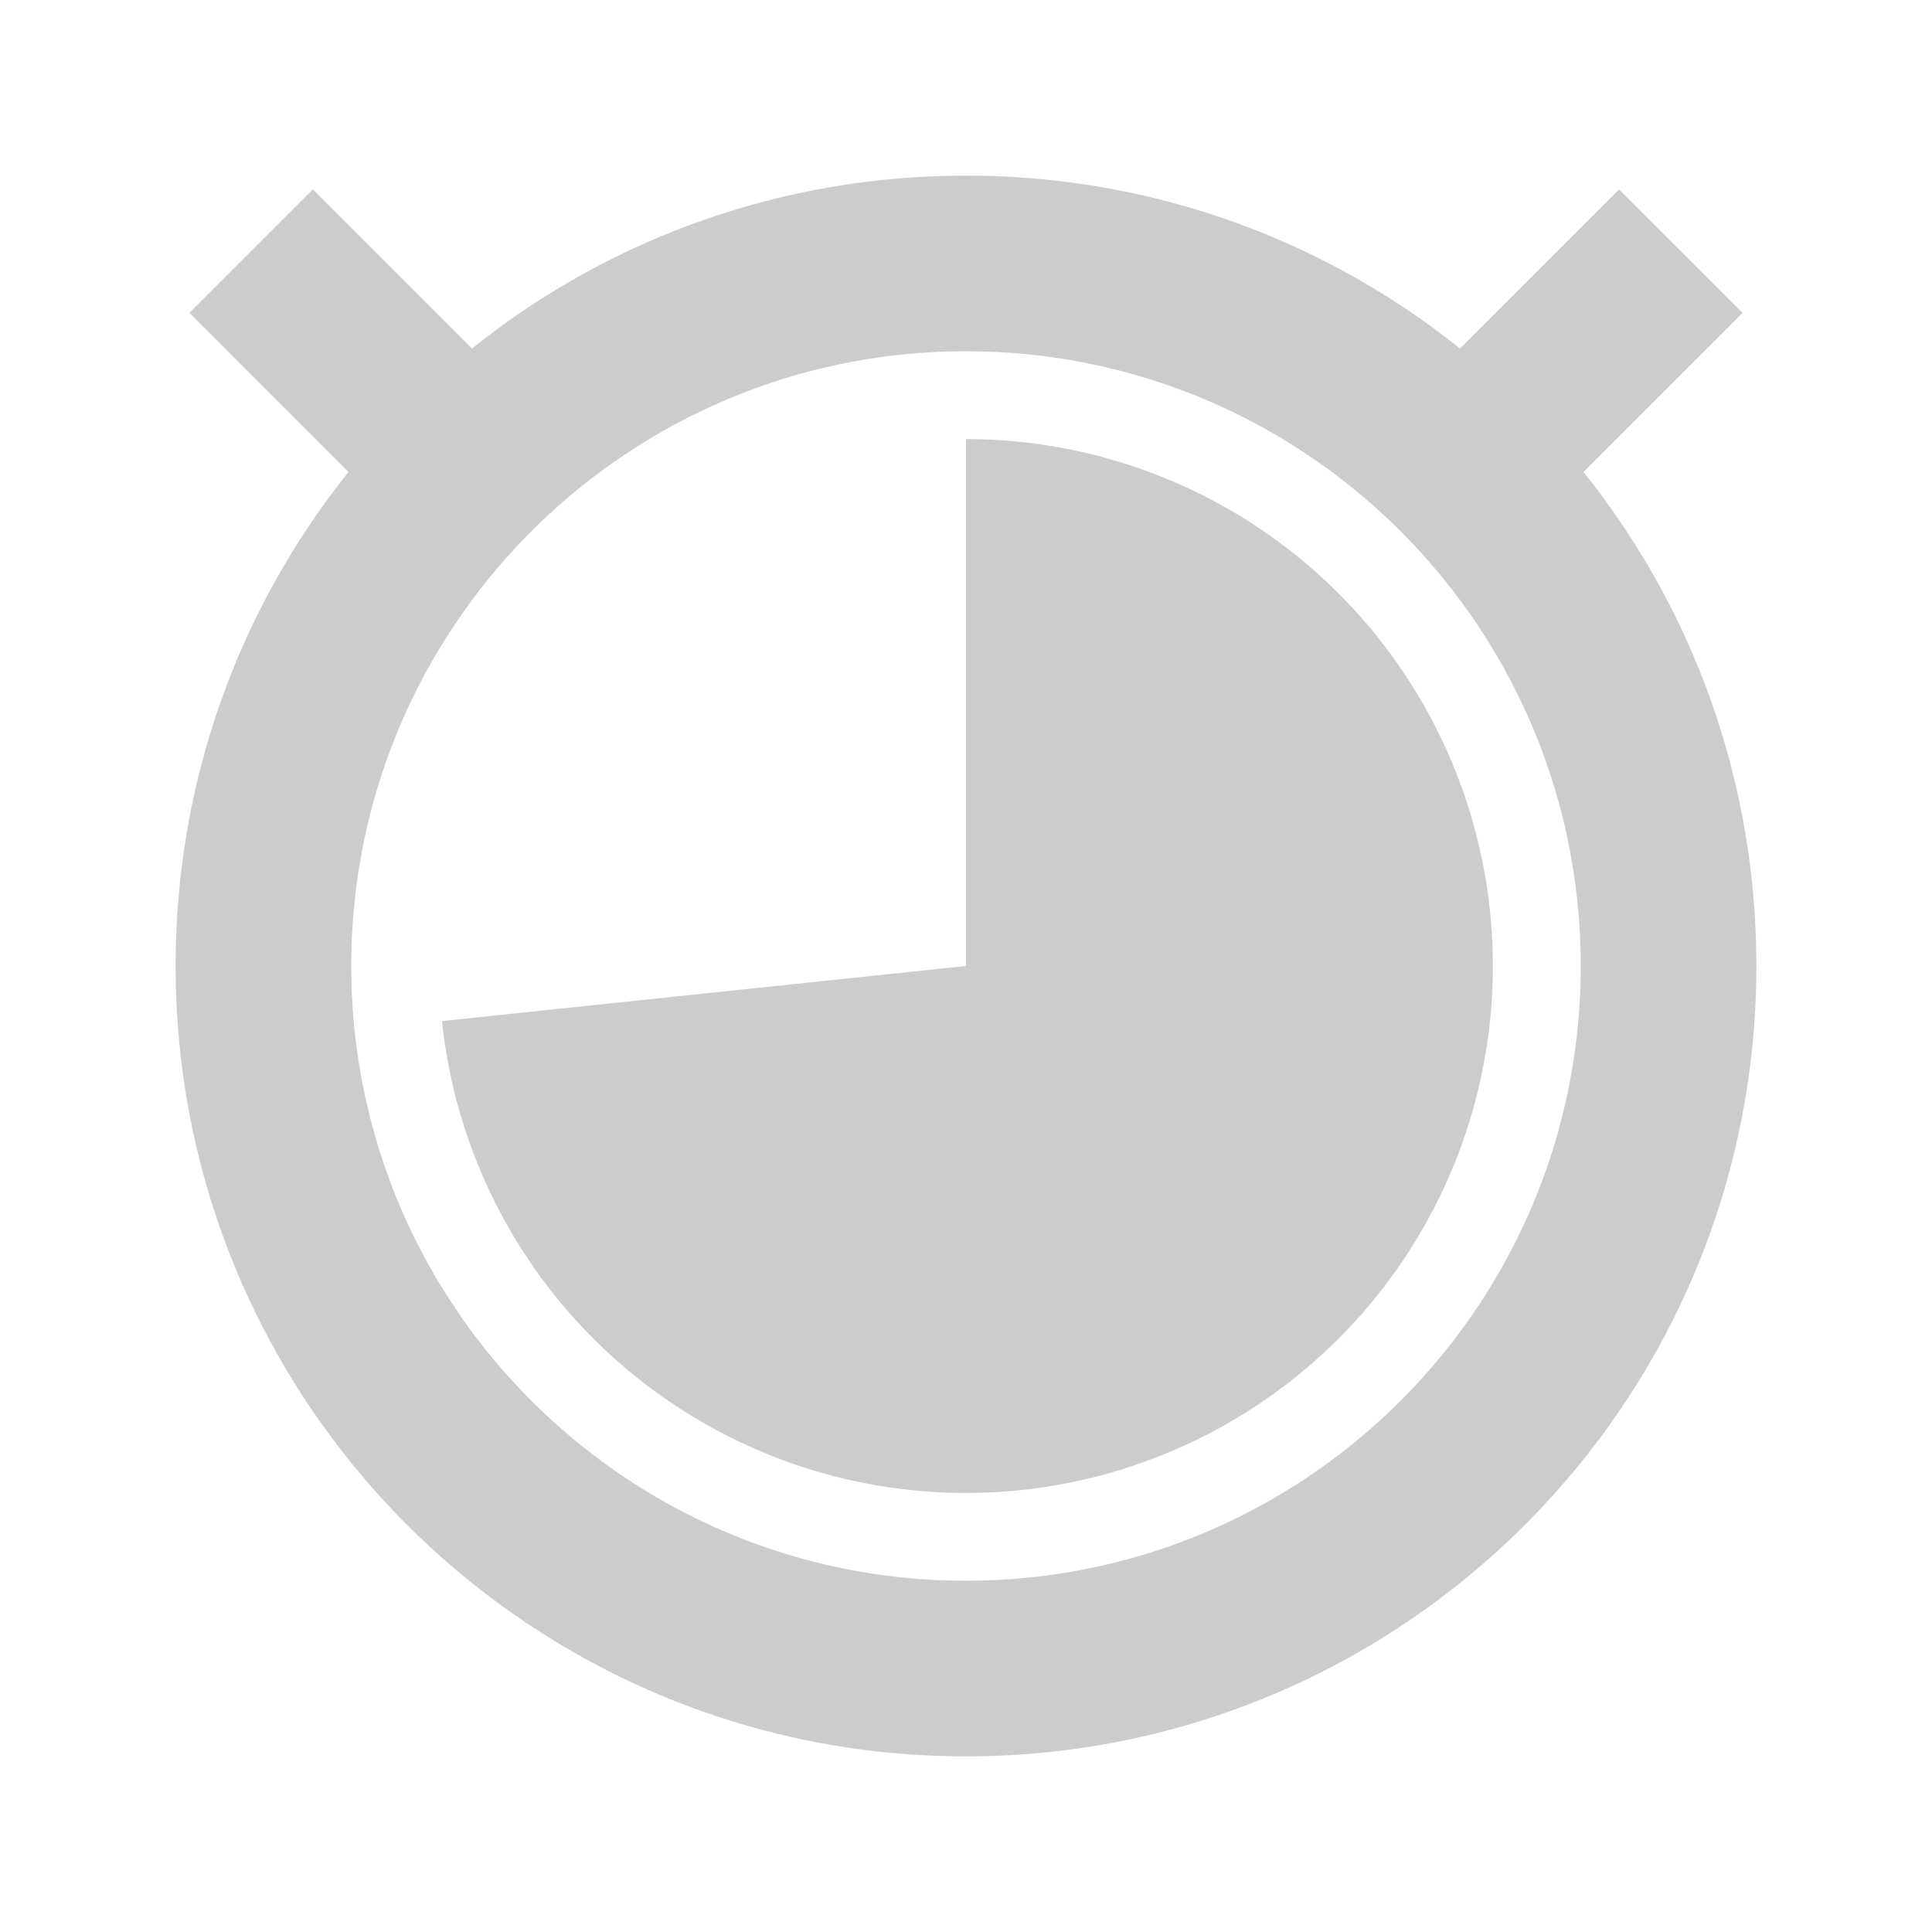 <svg xmlns="http://www.w3.org/2000/svg" width="22" height="22" version="1.1">
 <defs>
  <style id="current-color-scheme" type="text/css">
   .ColorScheme-Text { color:#cccccc; } .ColorScheme-Highlight { color:#4285f4; }
  </style>
 </defs>
 <g transform="translate(0 -1030.4)">
  <path style="fill:currentColor" class="ColorScheme-Text" d="m11 1032.4c-2.128 0-4.085 0.734-5.625 1.969l-1.812-1.812-1.406 1.406 1.812 1.812c-1.234 1.54-1.969 3.497-1.969 5.625 0 4.971 4.029 9 9 9s9-4.029 9-9c0-2.128-0.734-4.085-1.969-5.625l1.812-1.812-1.406-1.406-1.812 1.812c-1.54-1.234-3.497-1.969-5.625-1.969zm0 2c3.866 0 7 3.134 7 7s-3.134 7-7 7-7-3.134-7-7 3.134-7 7-7zm0 1v6l-5.967 0.627a6 6 0 0 0 6.385 5.359 6 6 0 0 0 5.578 -6.195 6 6 0 0 0 -5.996 -5.791z"/>
 </g>
</svg>
